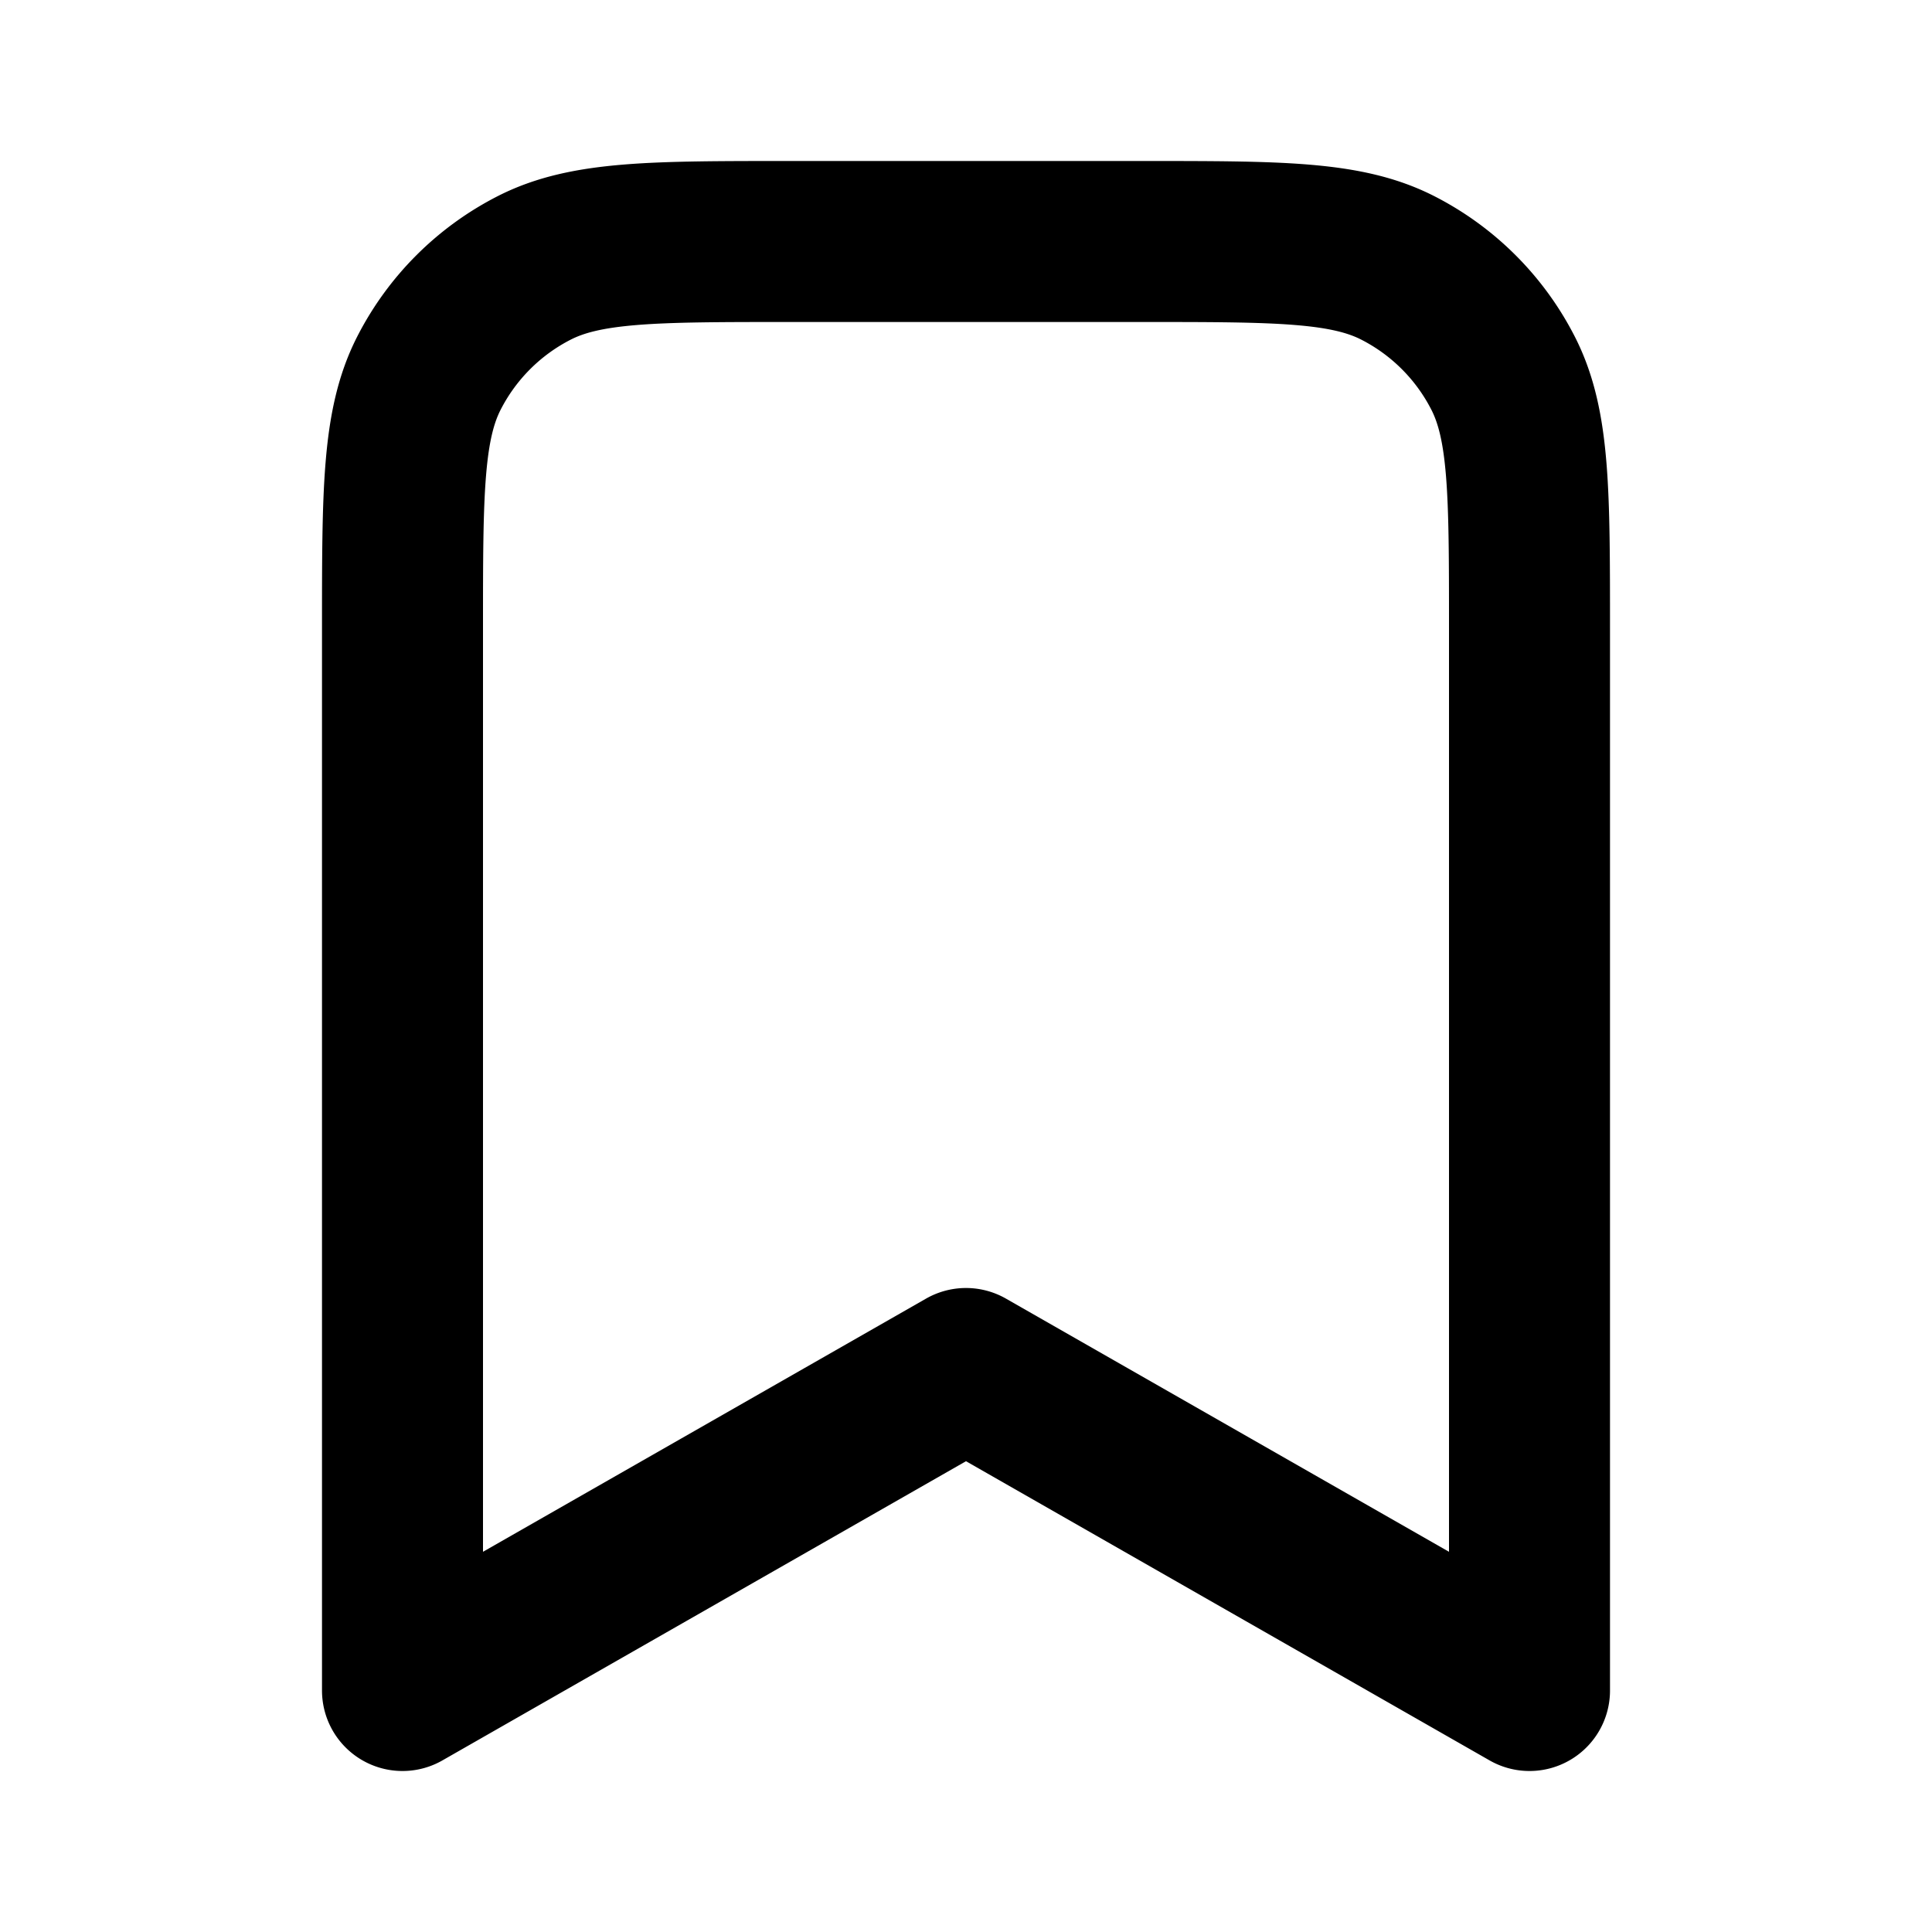 <svg fill="none" xmlns="http://www.w3.org/2000/svg" viewBox="0 0 24 24"><path d="M5 7.8c0-1.68 0-2.52.327-3.162a3 3 0 0 1 1.311-1.311C7.28 3 8.12 3 9.8 3h4.4c1.68 0 2.52 0 3.162.327a3 3 0 0 1 1.311 1.311C19 5.28 19 6.12 19 7.8V21l-7-4-7 4V7.8Z" stroke="currentColor" stroke-width="2" stroke-linecap="round" stroke-linejoin="round"/></svg>